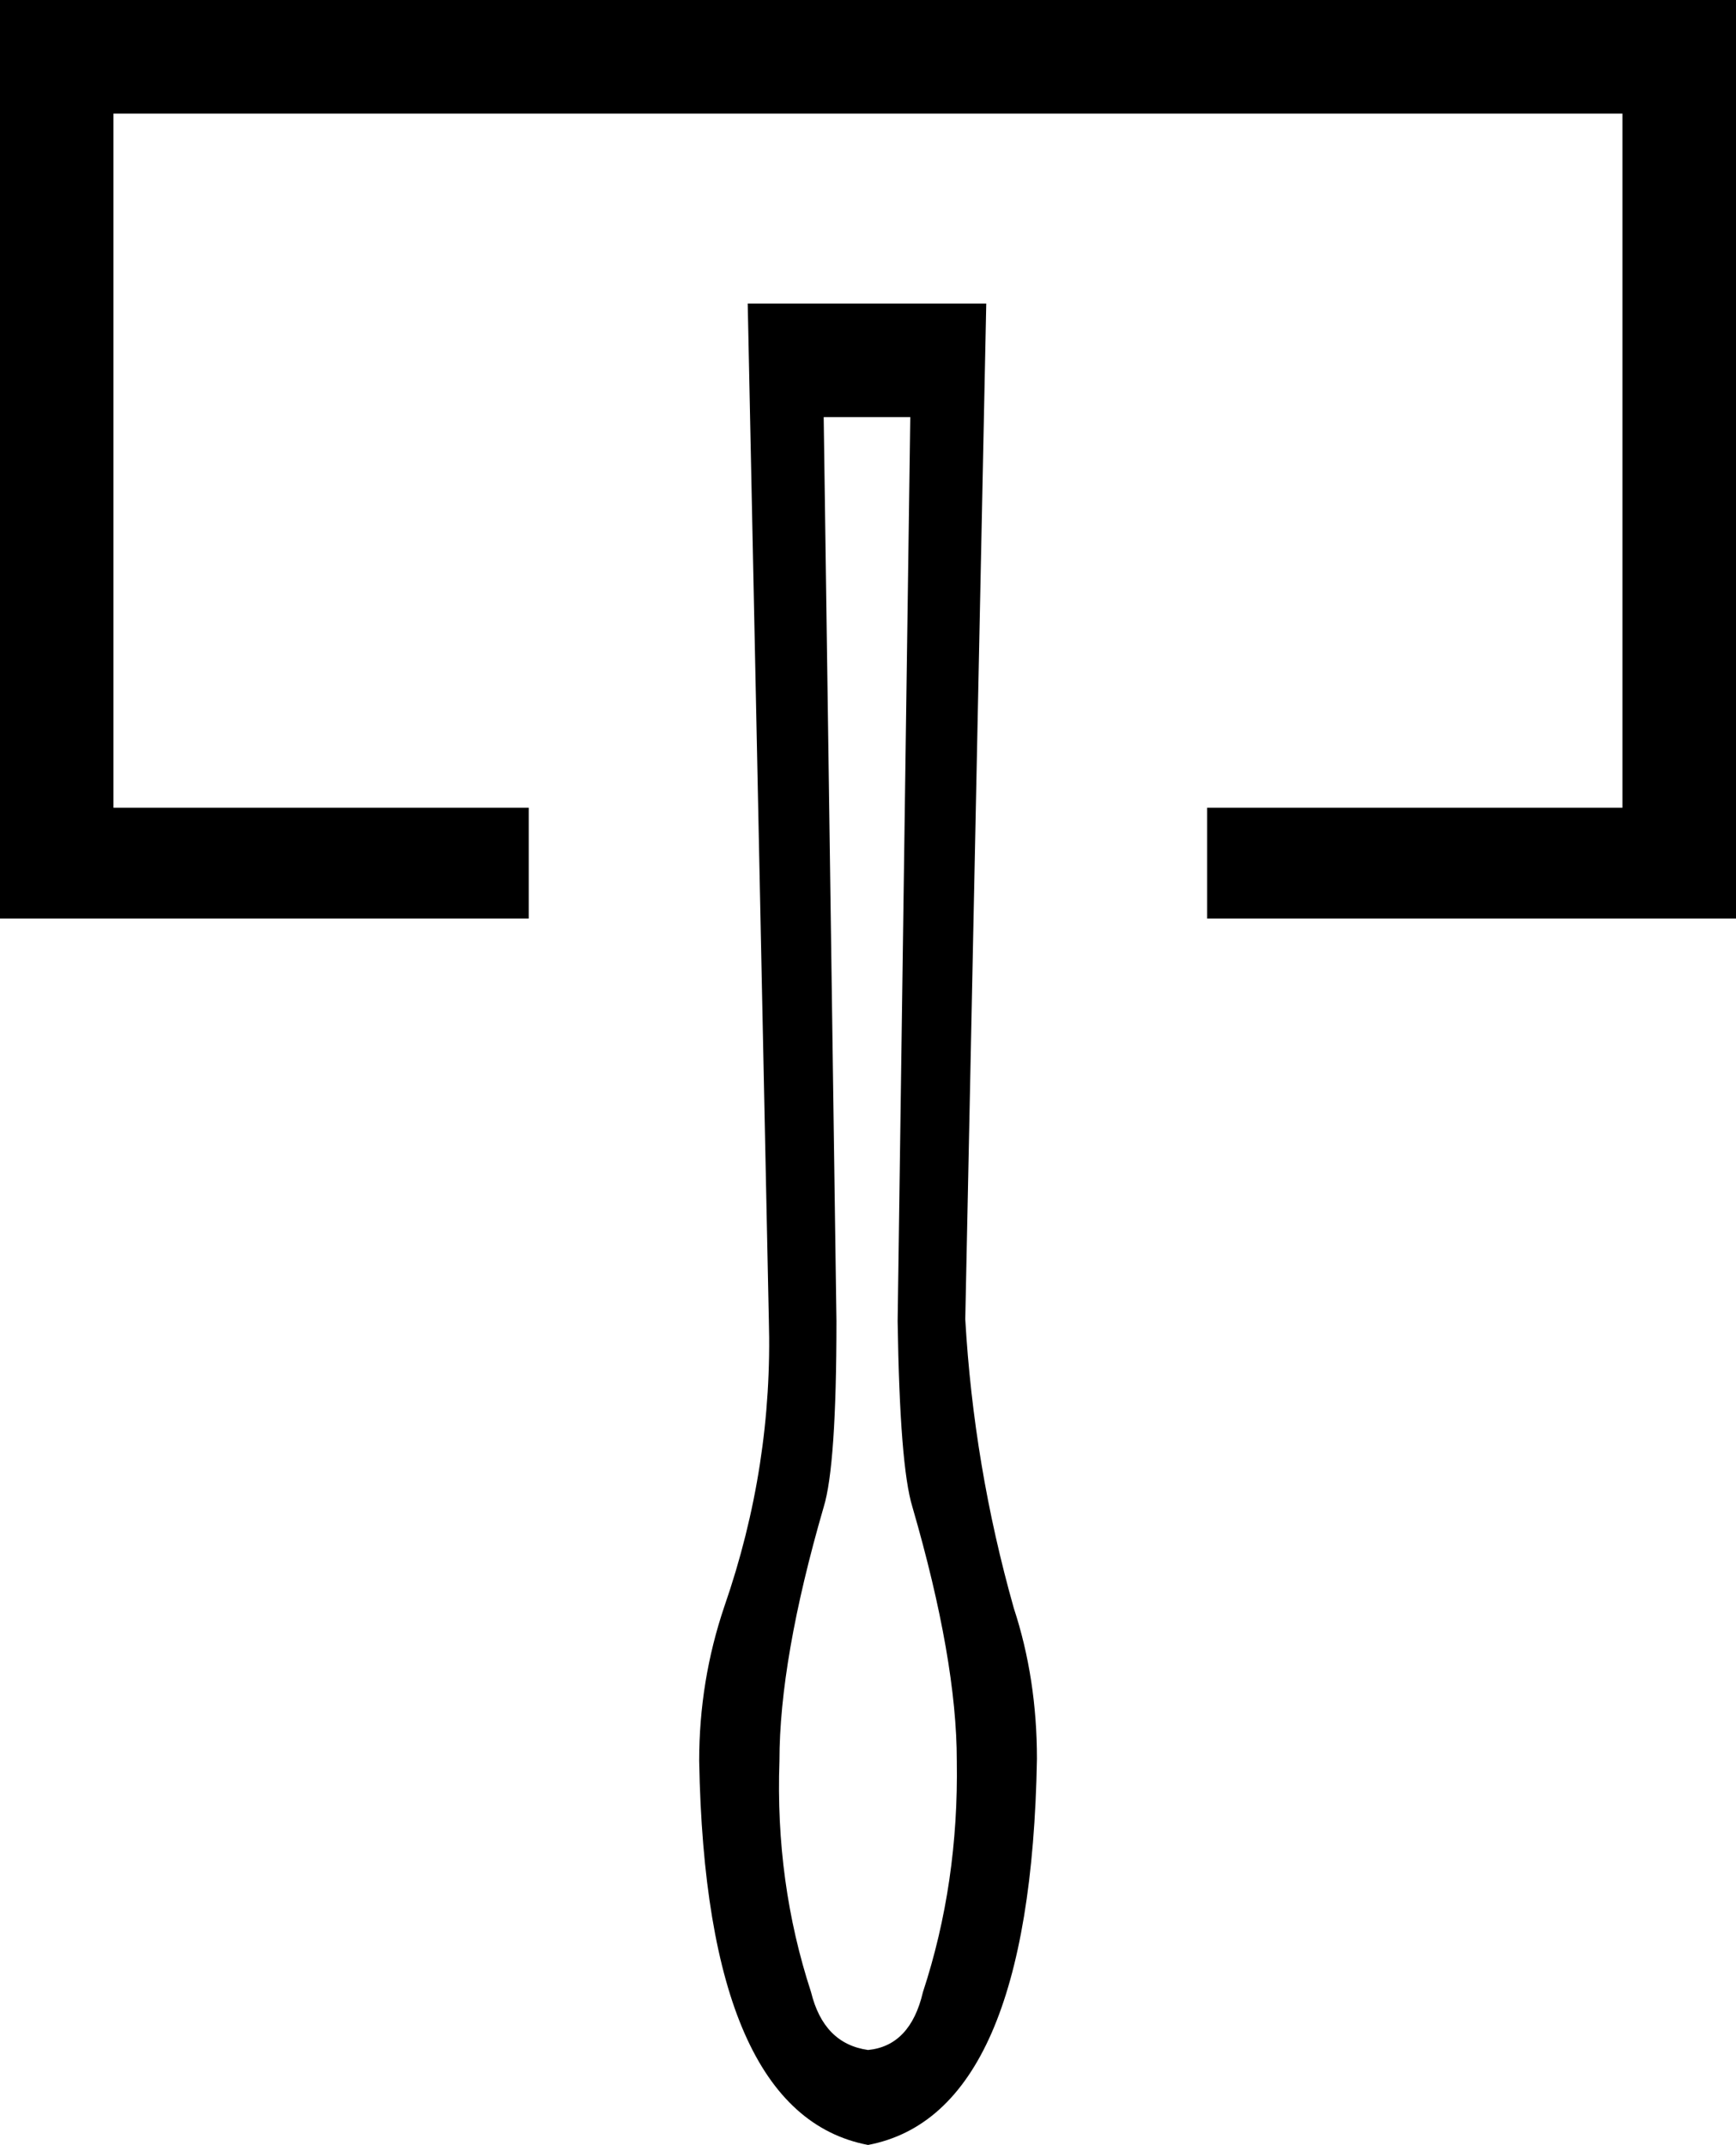 <?xml version='1.0' encoding ='UTF-8' standalone='yes'?>
<svg width='14.555' height='17.978' xmlns='http://www.w3.org/2000/svg' xmlns:xlink='http://www.w3.org/1999/xlink' xmlns:inkscape='http://www.inkscape.org/namespaces/inkscape'>
<path style='fill:#000000; stroke:none' d=' M 0 0  L 0 7.699  L 4.433 7.699  L 4.433 6.77  L 0.951 6.77  L 0.951 0.952  L 13.603 0.952  L 13.603 6.77  L 10.121 6.77  L 10.121 7.699  L 14.555 7.699  L 14.555 0  Z  M 7.632 3.496  L 7.526 11.074  C 7.538 11.881 7.579 12.401 7.65 12.631  C 7.898 13.485 8.022 14.194 8.022 14.759  C 8.033 15.44 7.939 16.086 7.738 16.697  C 7.668 16.997 7.514 17.159 7.278 17.182  C 7.03 17.147 6.871 16.986 6.8 16.697  C 6.6 16.086 6.511 15.44 6.535 14.759  C 6.535 14.194 6.658 13.485 6.906 12.631  C 6.977 12.401 7.013 11.881 7.013 11.074  L 6.906 3.496  Z  M 6.269 2.544  L 6.446 11.057  C 6.47 11.876 6.346 12.677 6.074 13.462  C 5.933 13.877 5.862 14.31 5.862 14.759  C 5.898 16.732 6.37 17.805 7.278 17.978  C 8.187 17.805 8.659 16.726 8.694 14.742  C 8.694 14.292 8.629 13.871 8.5 13.479  C 8.275 12.683 8.14 11.876 8.093 11.057  L 8.269 2.544  Z '/></svg>
